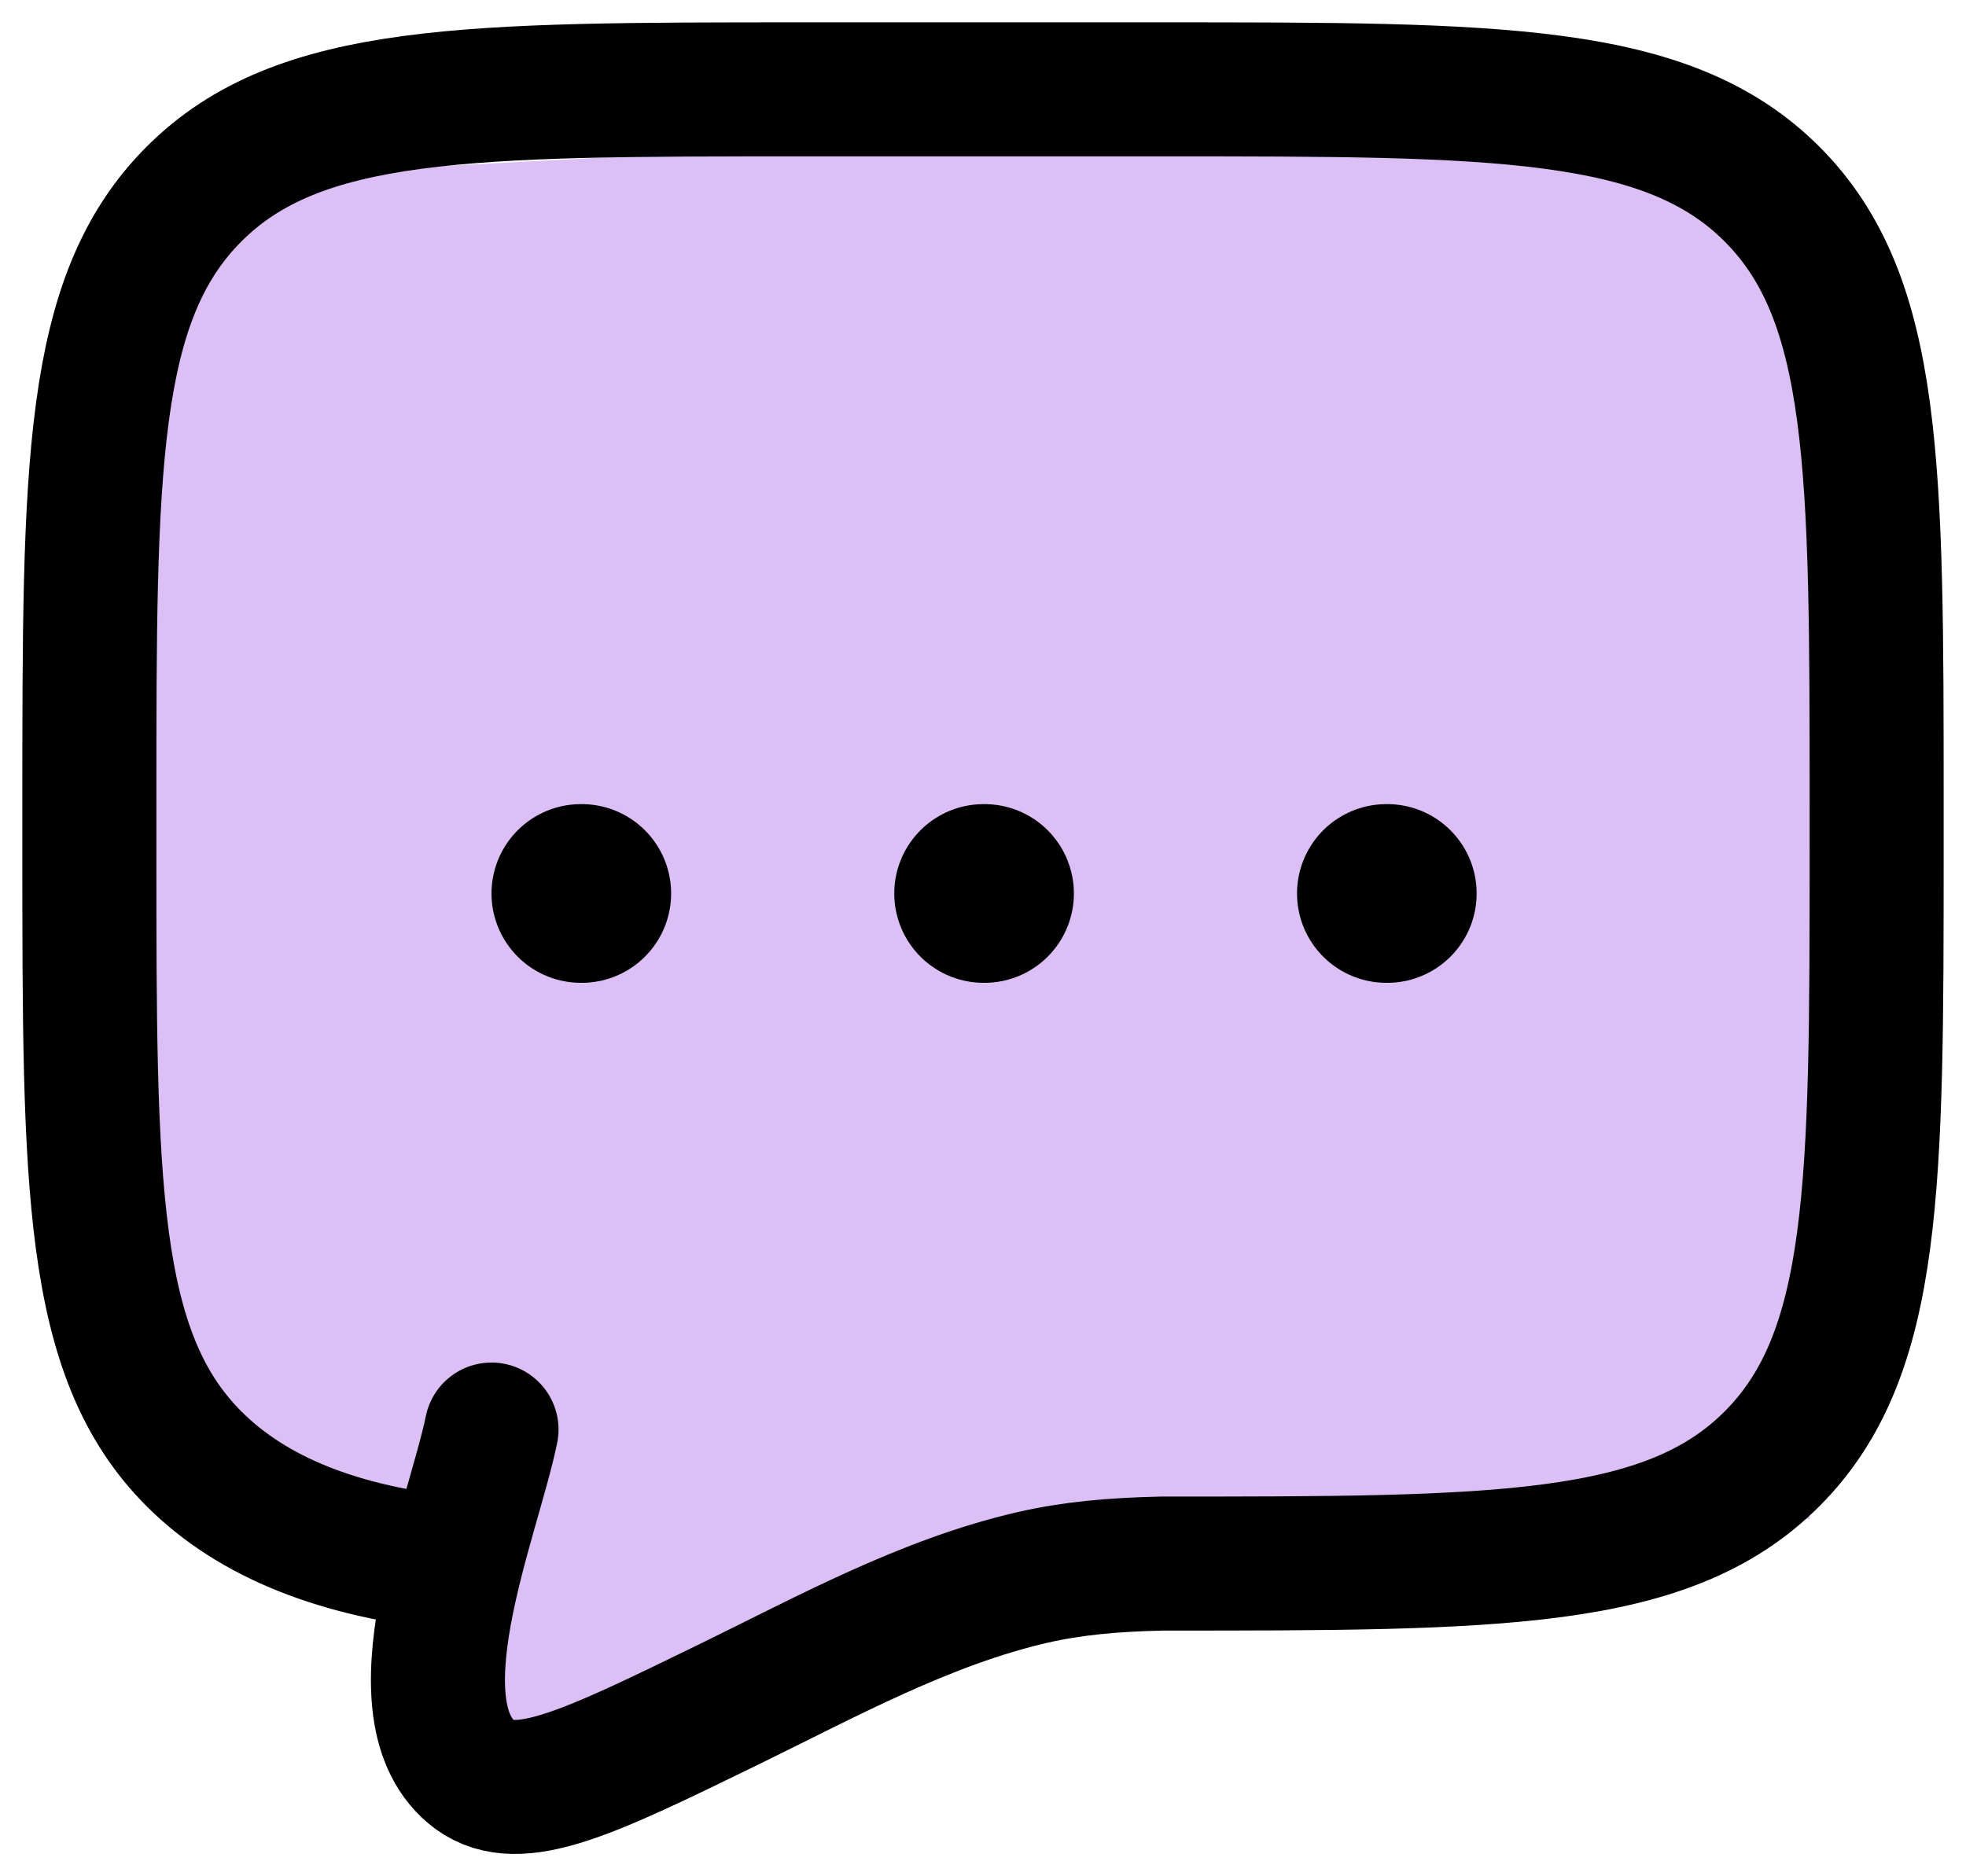 <svg width="44" height="42" viewBox="0 0 44 42" fill="none" xmlns="http://www.w3.org/2000/svg">
<path d="M4.5 4L14 3.5H23H32L40.5 4V34H4L3 14.5L4.5 4Z" fill="#DCBFF5"/>
<path d="M10.646 39.13L12 34L14.675 28.51L28 32L23 35.5L16.5 38.5L10.646 39.13Z" fill="#DCBFF5"/>
<path d="M10.198 35C7.597 34.744 5.65 33.963 4.343 32.657C2 30.314 2 26.543 2 19V18C2 10.457 2 6.686 4.343 4.343C6.686 2 10.457 2 18 2H26C33.542 2 37.314 2 39.657 4.343C42 6.686 42 10.457 42 18V19C42 26.543 42 30.314 39.657 32.657C37.314 35 33.542 35 26 35C24.879 35.025 23.986 35.11 23.109 35.31C20.712 35.862 18.493 37.088 16.3 38.158C13.175 39.682 11.612 40.444 10.631 39.73C8.755 38.333 10.589 34.004 11 32" stroke="black" stroke-width="3" stroke-linecap="round"/>
<path d="M22.014 20H22.034M31.028 20H31.048M13 20H13.02" stroke="black" stroke-width="4" stroke-linecap="round" stroke-linejoin="round"/>
</svg>
